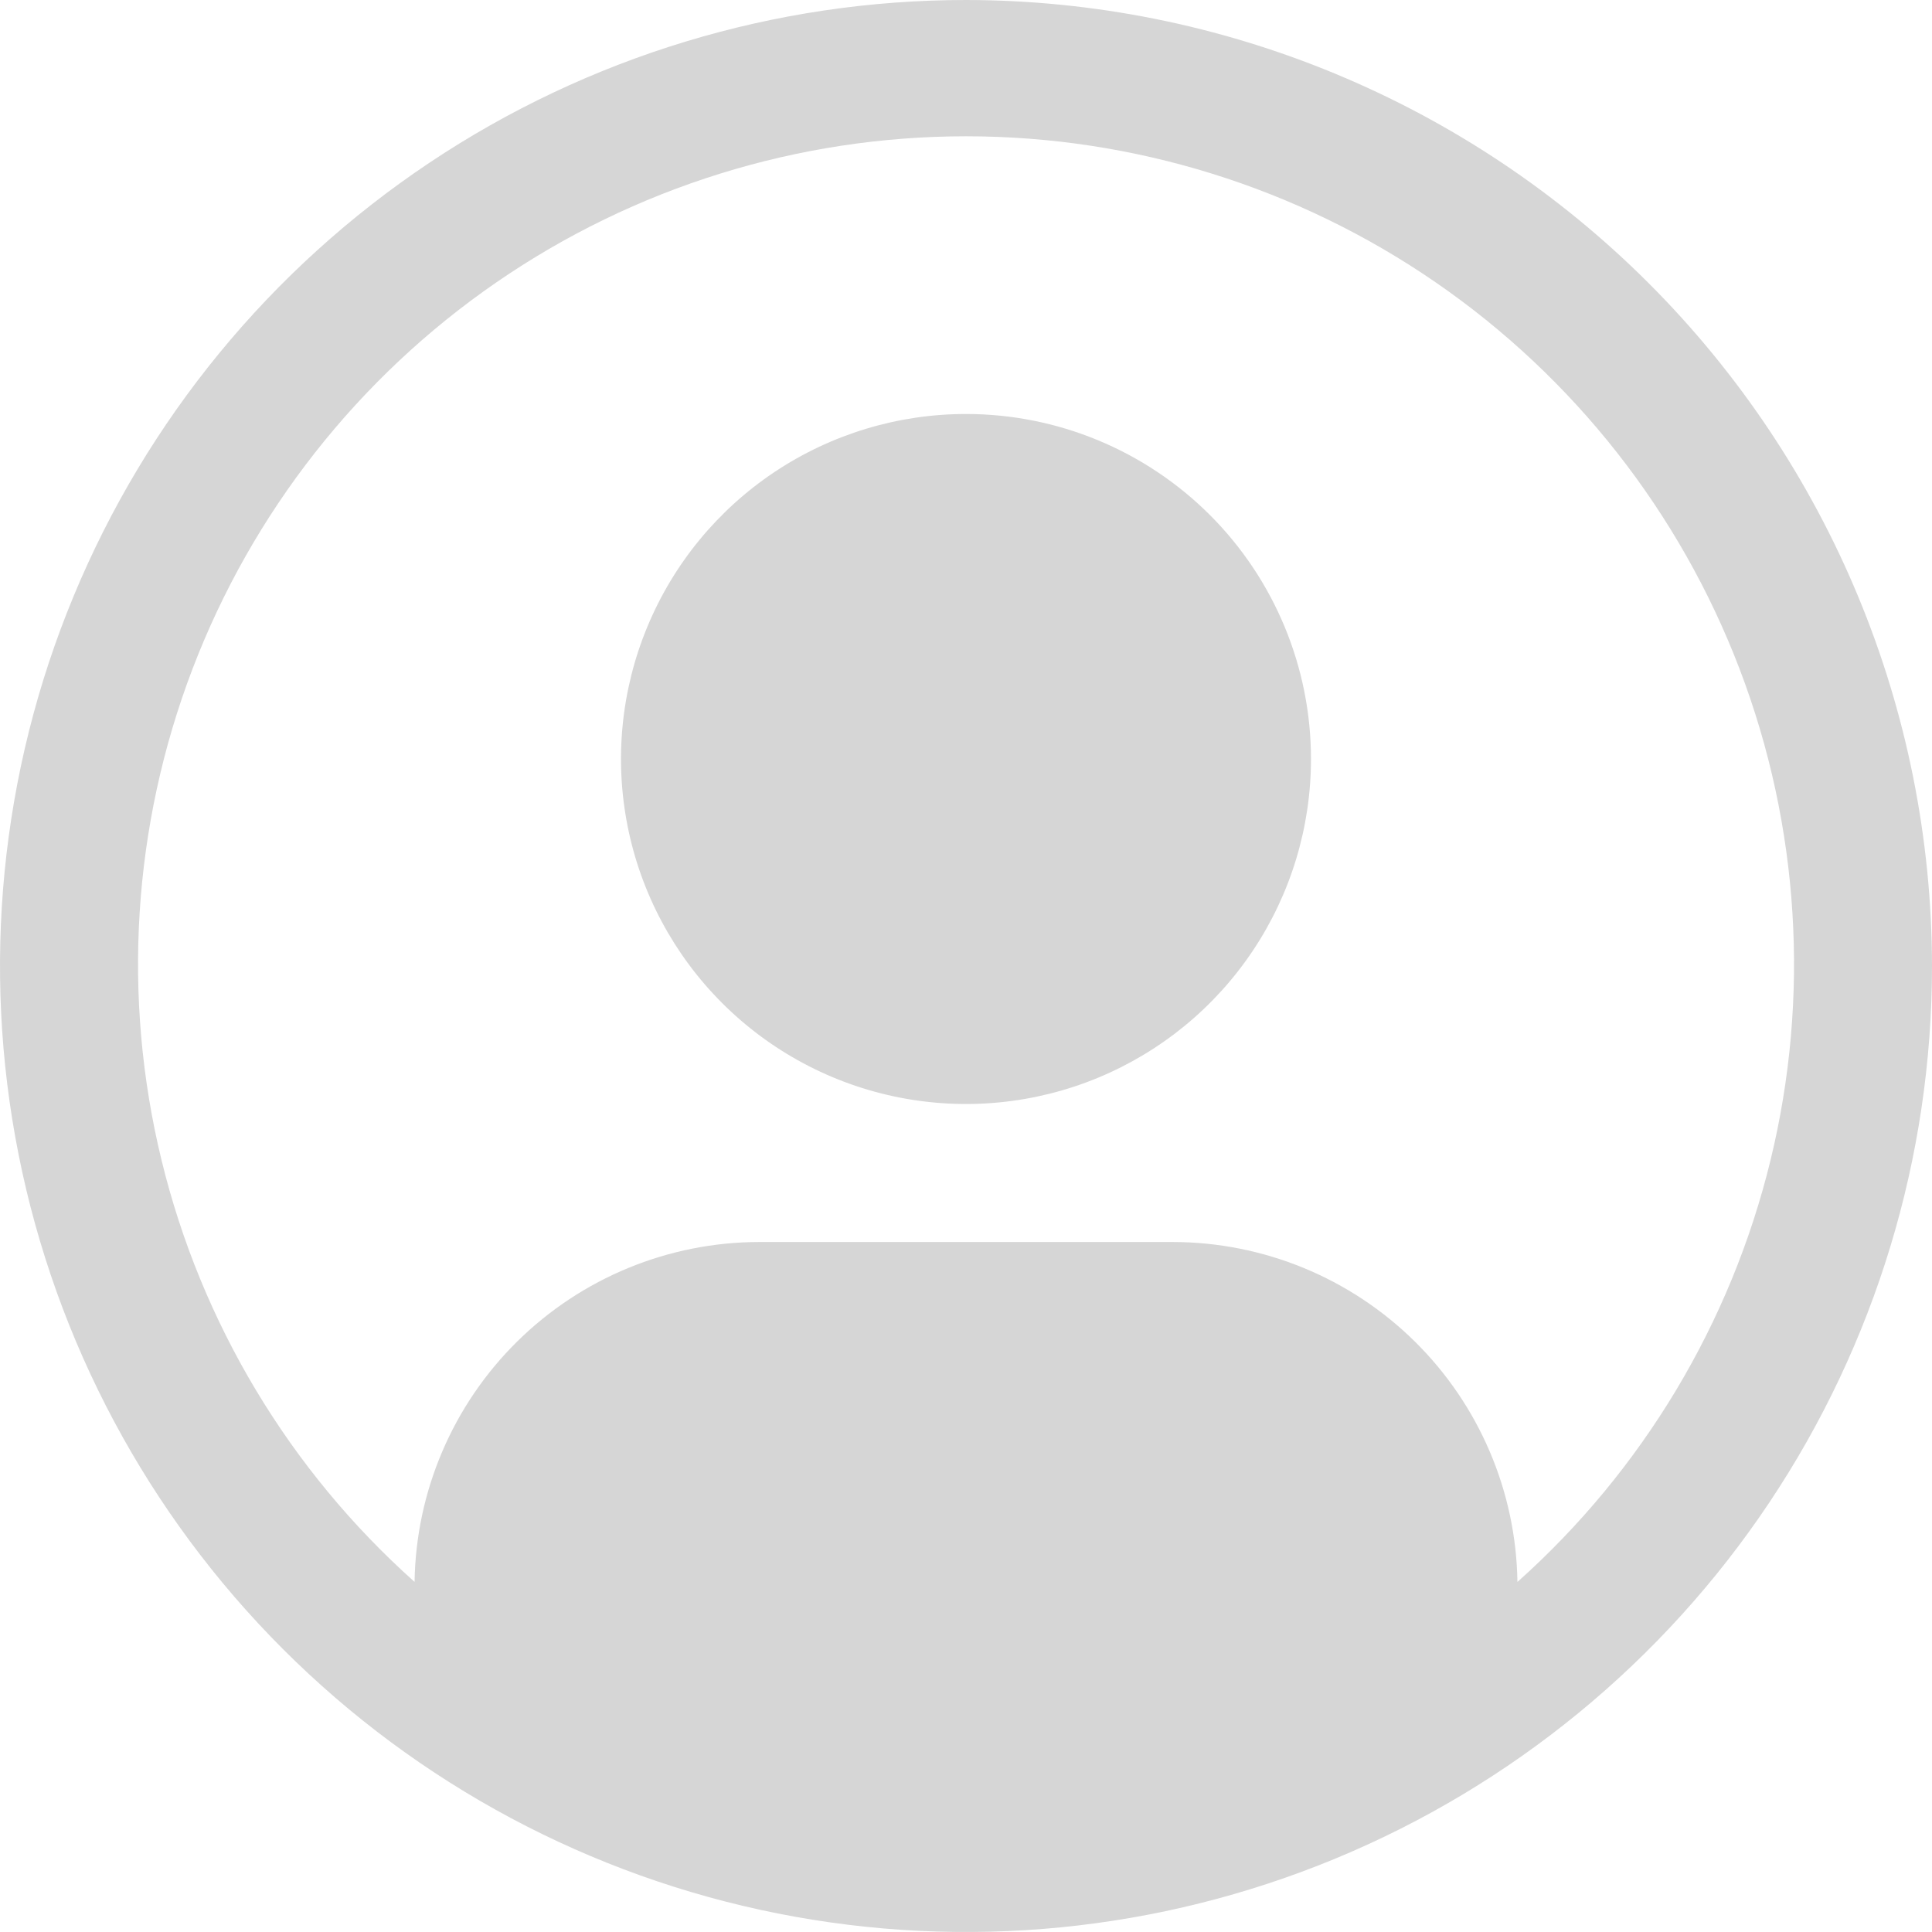 <svg width="85" height="85" viewBox="0 0 85 85" fill="none" xmlns="http://www.w3.org/2000/svg"><path d="M42.5 18.214C39.498 18.214 36.563 19.105 34.067 20.772C31.571 22.44 29.625 24.811 28.477 27.584C27.328 30.358 27.027 33.41 27.613 36.354C28.199 39.298 29.644 42.003 31.767 44.126C33.89 46.249 36.594 47.694 39.539 48.28C42.483 48.865 45.535 48.565 48.309 47.416C51.082 46.267 53.453 44.322 55.12 41.826C56.788 39.33 57.678 36.395 57.678 33.393C57.678 29.367 56.079 25.507 53.233 22.66C50.386 19.814 46.526 18.214 42.5 18.214Z" fill="#D6D6D6"></path><path d="M42.5 0C34.094 0 25.877 2.493 18.888 7.163C11.899 11.832 6.452 18.47 3.235 26.236C0.018 34.002 -0.823 42.547 0.817 50.791C2.457 59.035 6.504 66.608 12.448 72.552C18.392 78.496 25.965 82.543 34.209 84.183C42.453 85.823 50.998 84.982 58.764 81.765C66.53 78.548 73.168 73.101 77.838 66.112C82.507 59.123 85 50.906 85 42.5C84.987 31.232 80.505 20.43 72.538 12.462C64.57 4.495 53.768 0.013 42.5 0V0ZM66.761 69.597C66.701 65.615 65.079 61.816 62.244 59.019C59.409 56.222 55.59 54.65 51.607 54.643H33.393C29.411 54.65 25.591 56.222 22.756 59.019C19.921 61.816 18.299 65.615 18.239 69.597C12.733 64.681 8.851 58.209 7.106 51.038C5.361 43.867 5.835 36.336 8.466 29.44C11.096 22.544 15.759 16.61 21.837 12.424C27.915 8.237 35.121 5.996 42.502 5.996C49.882 5.996 57.088 8.237 63.166 12.424C69.244 16.61 73.907 22.544 76.537 29.44C79.168 36.336 79.642 43.867 77.897 51.038C76.152 58.209 72.269 64.681 66.764 69.597H66.761Z" fill="#D6D6D6"></path></svg>
